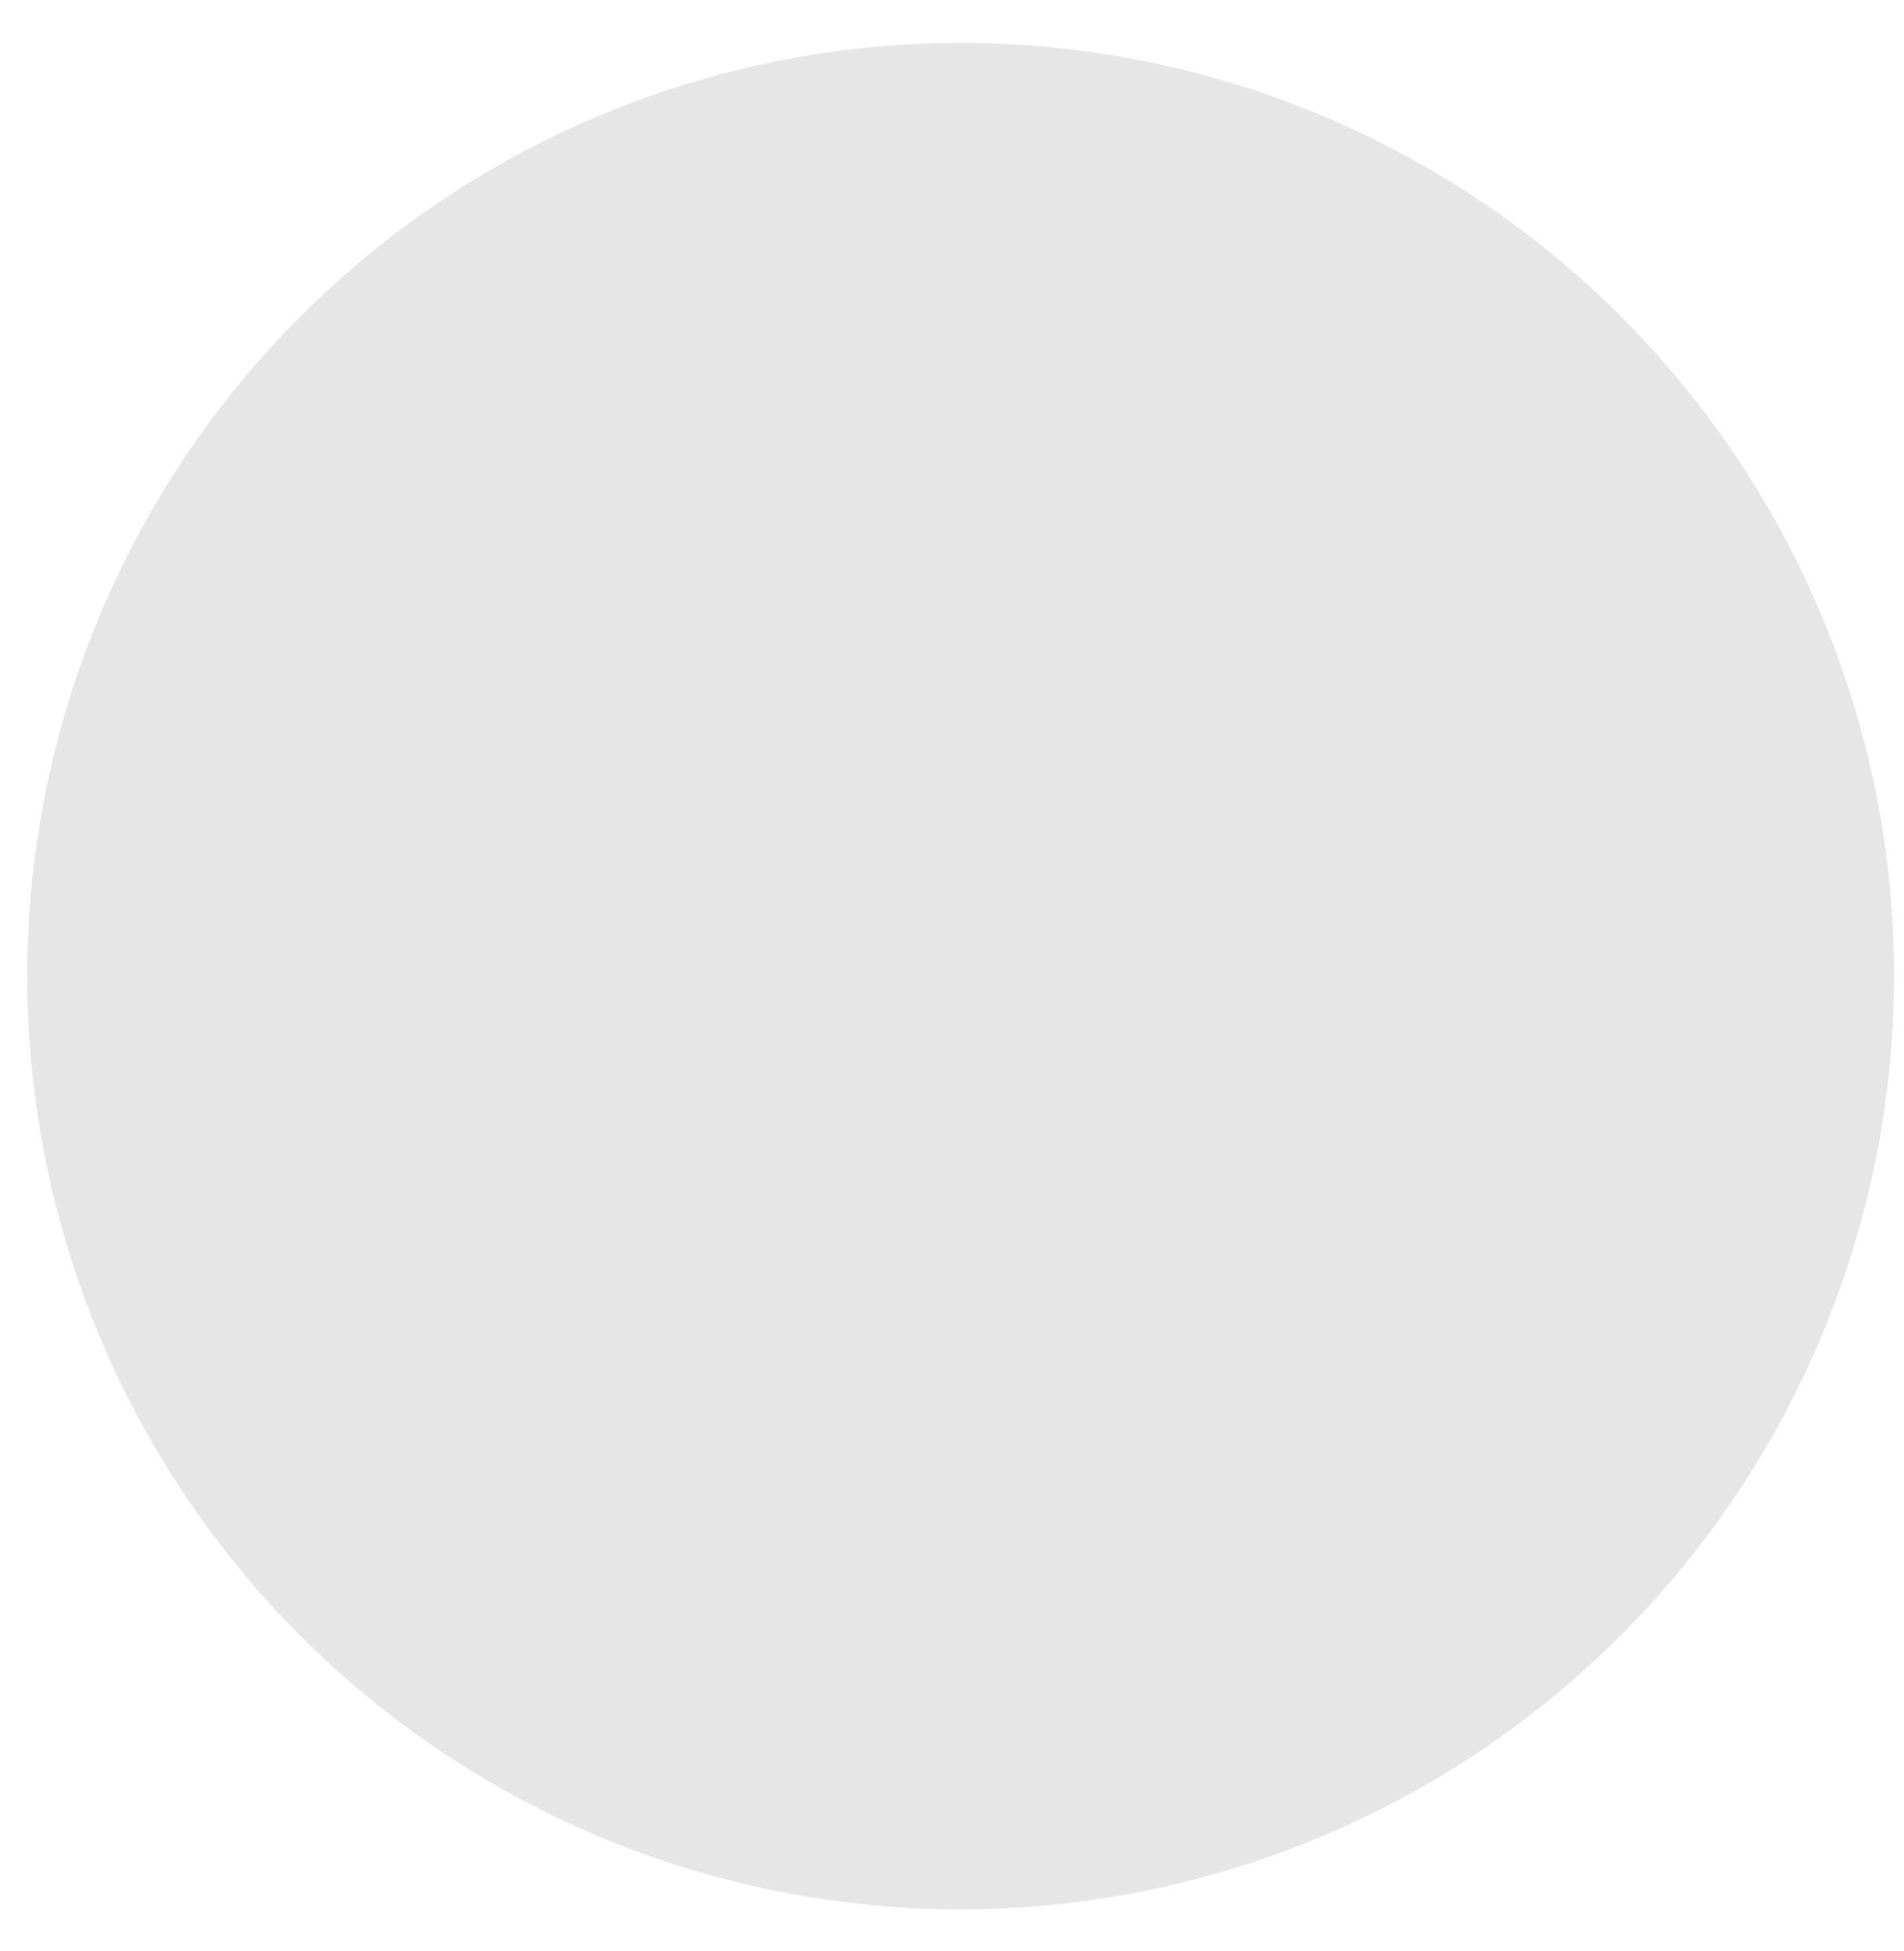 <svg width="41" height="42" viewBox="0 0 41 42" fill="none" xmlns="http://www.w3.org/2000/svg">
<path d="M20.686 41.105C16.711 41.105 12.825 39.927 9.519 37.719C6.214 35.512 3.637 32.374 2.116 28.703C0.595 25.032 0.197 20.992 0.972 17.095C1.748 13.197 3.662 9.617 6.473 6.807C9.284 3.998 12.866 2.084 16.765 1.309C20.664 0.534 24.705 0.932 28.378 2.452C32.051 3.973 35.19 6.548 37.399 9.852C39.608 13.156 40.786 17.04 40.786 21.014C40.781 26.341 38.661 31.448 34.893 35.214C31.124 38.981 26.015 41.099 20.686 41.105Z" fill="#E6E6E6"/>
</svg>
